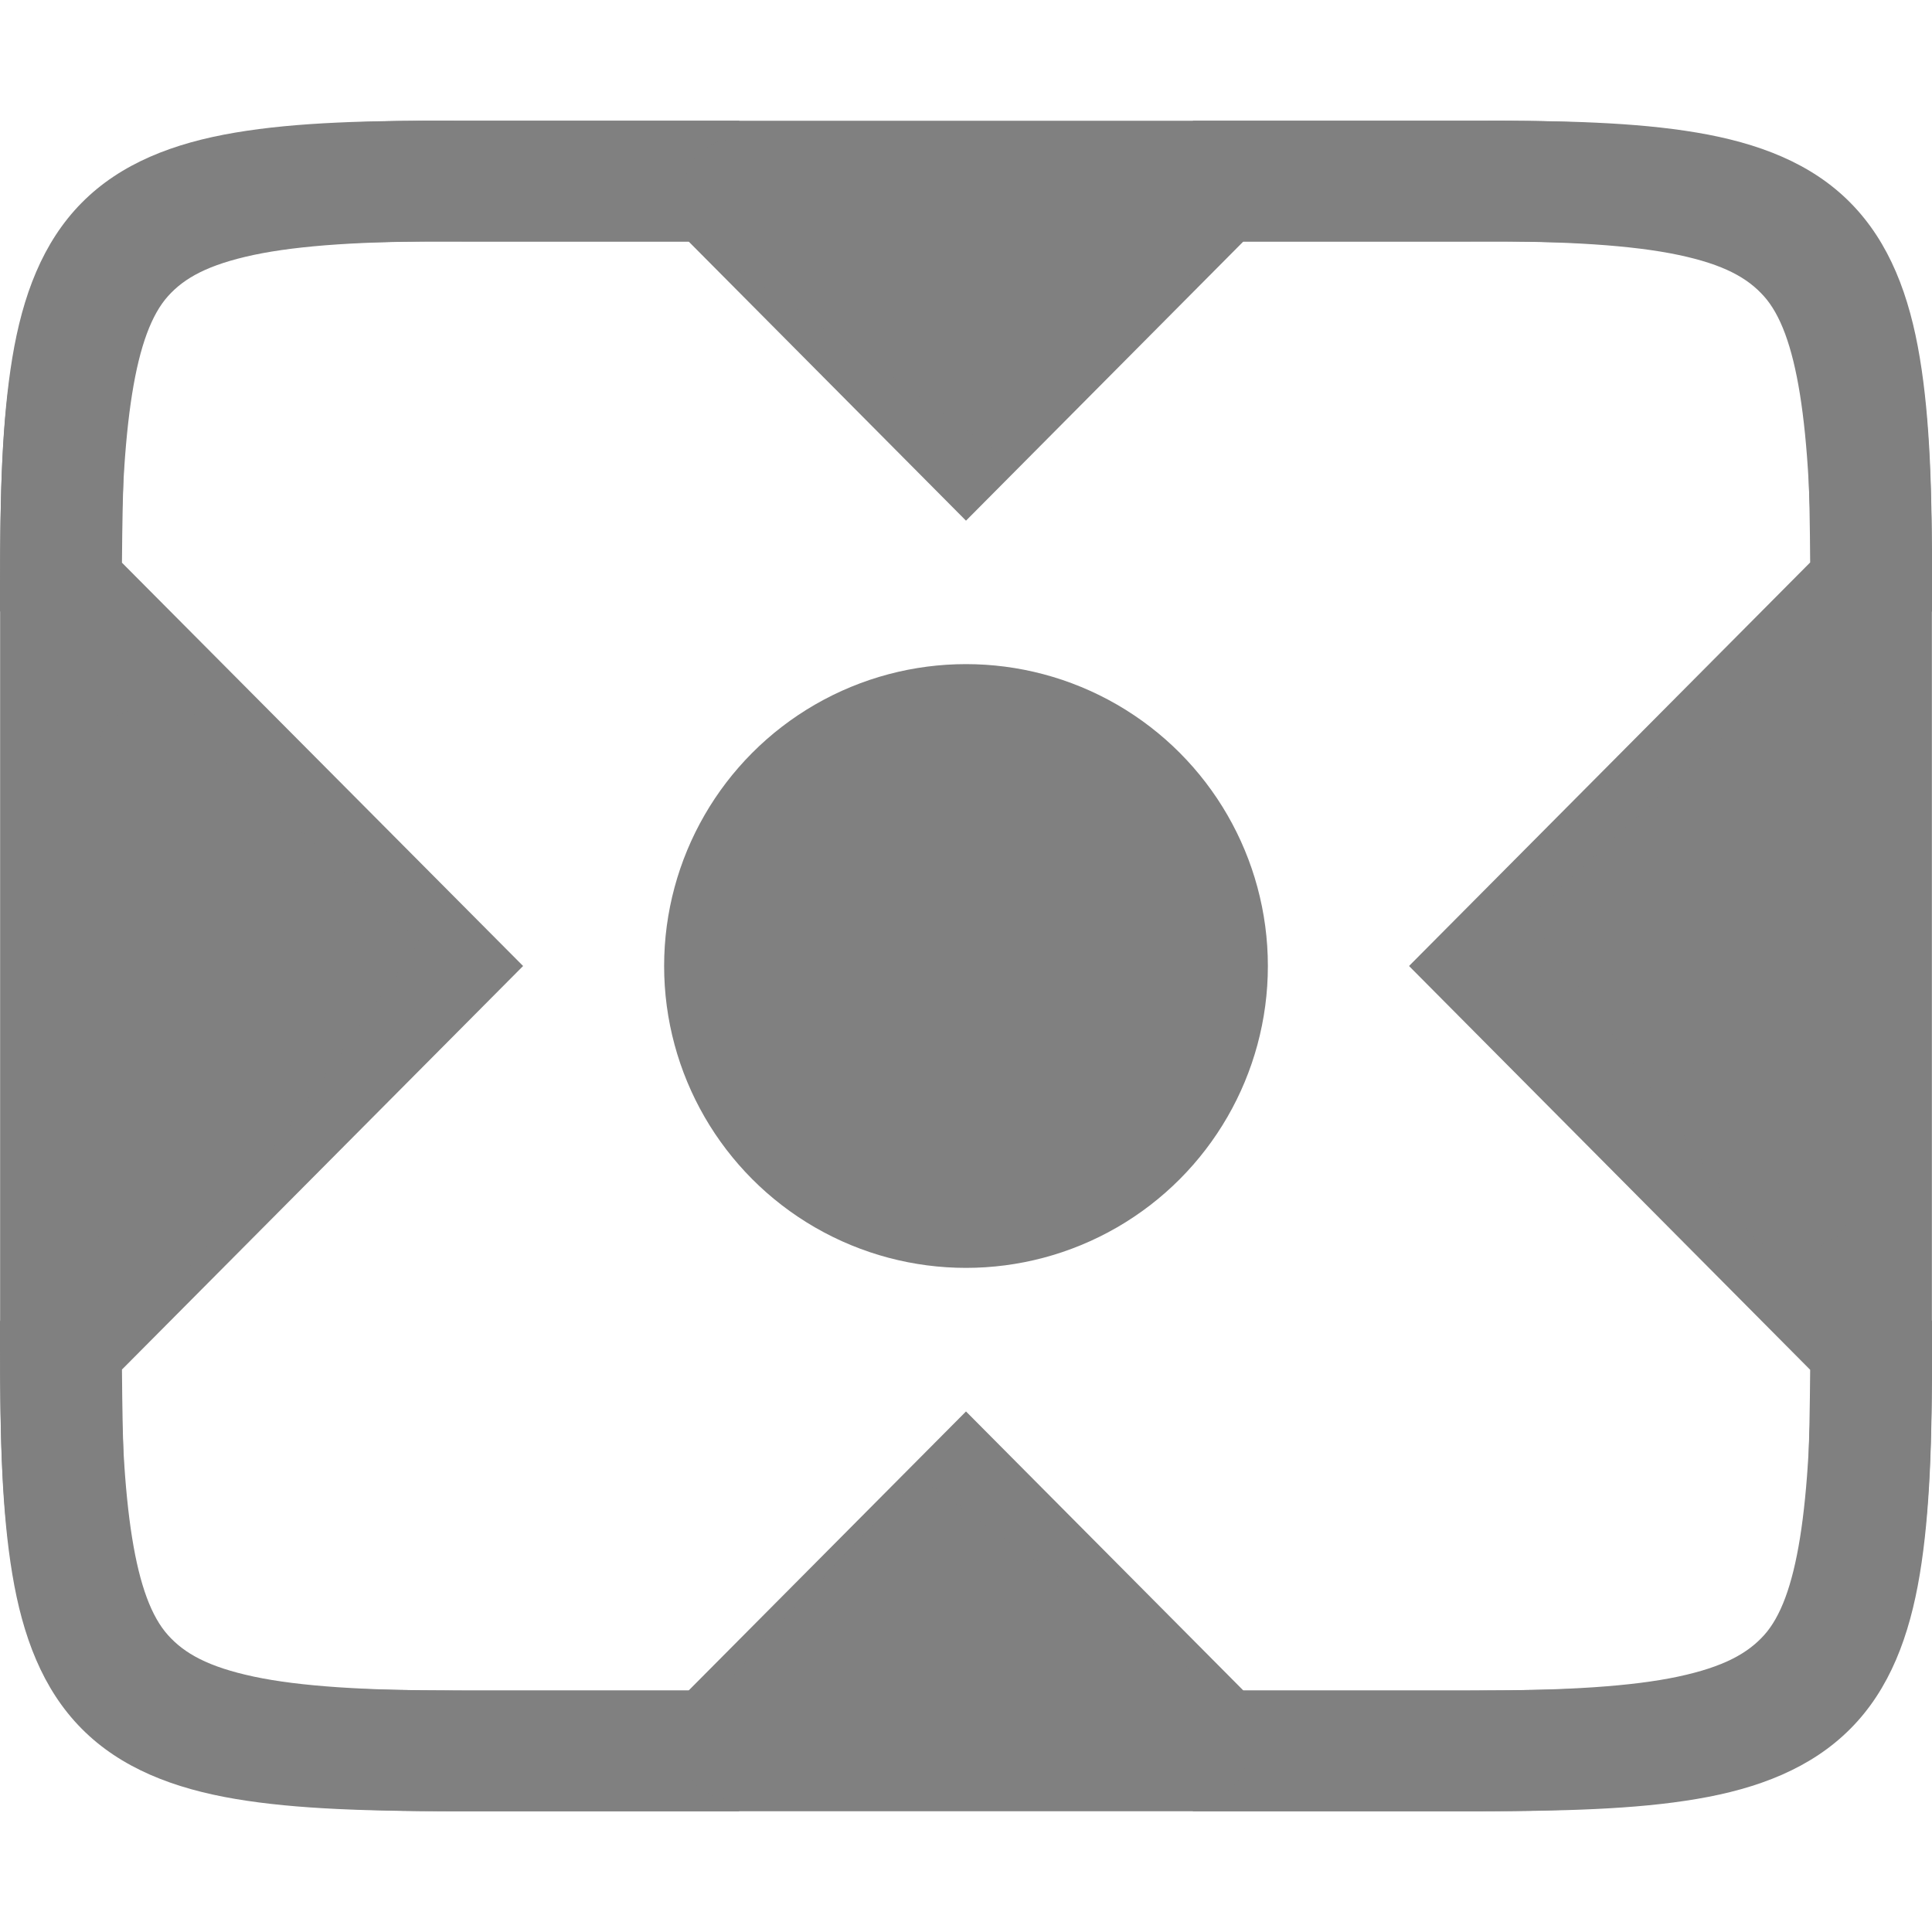 <svg version="1.1" viewBox="0 0 16 16" xmlns="http://www.w3.org/2000/svg" xmlns:osb="http://www.openswatchbook.org/uri/2009/osb" xmlns:xlink="http://www.w3.org/1999/xlink">
 <g transform="translate(19.697 -.201)" fill="#808080">
  <g>
   <path d="m-15.873 1.201c-0.762-0.004-1.366 0.012-1.875 0.098-0.51 0.086-0.949 0.254-1.273 0.582-0.324 0.328-0.489 0.77-0.574 1.283-0.085 0.513-0.102 1.122-0.102 1.891v0.207l2.922 2.939-2.922 2.941v0.205c0 0.769 0.016 1.378 0.102 1.891 0.085 0.512 0.25 0.952 0.574 1.279 0.324 0.327 0.764 0.496 1.273 0.582 0.509 0.086 1.113 0.102 1.875 0.102h2.295l1.881-1.891 1.881 1.891h2.297c0.762 0 1.366-0.015 1.875-0.102 0.509-0.086 0.947-0.255 1.272-0.582s0.489-0.767 0.574-1.279c0.085-0.512 0.102-1.122 0.102-1.891v-0.205l-2.922-2.941 2.922-2.939v-0.207c0-0.769-0.016-1.377-0.102-1.891-0.085-0.513-0.25-0.955-0.574-1.283-0.324-0.329-0.764-0.496-1.273-0.582-0.509-0.086-1.111-0.101-1.873-0.098h-2.297l-1.881 1.893-1.881-1.893h-2.293zm-2e-3 1h1.881l2.297 2.312 2.297-2.312h1.883c0.745-0.004 1.309 0.017 1.705 0.084s0.599 0.167 0.729 0.299c0.13 0.131 0.232 0.341 0.299 0.744 0.059 0.358 0.074 0.9 0.078 1.531l-3.322 3.342 3.322 3.344c-0.005 0.63-0.019 1.173-0.078 1.529-0.067 0.402-0.169 0.609-0.299 0.74s-0.332 0.232-0.729 0.299c-0.397 0.067-0.962 0.088-1.707 0.088h-1.881l-2.297-2.311-2.297 2.311h-1.879c-0.745 0-1.31-0.021-1.707-0.088s-0.601-0.168-0.73-0.299-0.232-0.339-0.299-0.74c-0.059-0.356-0.073-0.9-0.078-1.531l3.322-3.342-3.322-3.34c0.005-0.632 0.019-1.175 0.078-1.533 0.067-0.403 0.169-0.613 0.299-0.744s0.332-0.232 0.729-0.299c0.396-0.067 0.963-0.088 1.707-0.084z" color="#000000" style="-inkscape-stroke:none"/>
   <circle cx="-11.697" cy="8.201" r="2.5" enable-background="new" fill-rule="evenodd"/>
   <path d="m-15.947 1.201c-0.751-0.004-1.35 0.026-1.855 0.133-0.506 0.107-0.94 0.31-1.248 0.654-0.617 0.688-0.646 1.669-0.646 3.133v6.162c0 1.463 0.031 2.441 0.648 3.127 0.309 0.343 0.741 0.544 1.246 0.652 0.506 0.108 1.104 0.139 1.855 0.139h8.5c0.752 0 1.35-0.031 1.855-0.139 0.506-0.108 0.937-0.309 1.246-0.652 0.617-0.686 0.648-1.664 0.648-3.127v-6.162c0-1.464-0.032-2.445-0.648-3.133-0.308-0.344-0.74-0.547-1.246-0.654-0.506-0.107-1.104-0.137-1.855-0.133h-8.498zm-0.004 1h8.506c0.721-0.004 1.267 0.031 1.647 0.111 0.379 0.08 0.574 0.191 0.709 0.342 0.271 0.302 0.393 1.038 0.393 2.467v6.162c0 1.428-0.12 2.158-0.391 2.459-0.135 0.15-0.333 0.263-0.713 0.344-0.38 0.081-0.925 0.115-1.647 0.115h-8.5c-0.722 0-1.268-0.034-1.648-0.115-0.38-0.081-0.576-0.193-0.711-0.344-0.271-0.301-0.391-1.031-0.391-2.459v-6.162c0-1.429 0.12-2.165 0.391-2.467 0.135-0.151 0.332-0.261 0.711-0.342 0.379-0.08 0.923-0.115 1.645-0.111z" color="#000000" style="-inkscape-stroke:none"/>
  </g>
  <g fill-rule="evenodd" stroke-linecap="square" stroke-opacity=".4">
   <path d="m-18.509 6.067h0.237c0.215 0 0.388 0.173 0.388 0.388l1.666 1.545-1.666 2.347c-0.124 0.175-0.173 0.388-0.388 0.388h-0.237c-0.215 0-0.388-0.173-0.388-0.388v-3.893c0-0.215 0.173-0.388 0.388-0.388z"/>
   <path d="m-4.744 5.867h-0.237c-0.215 0-0.388 0.173-0.388 0.388l-1.666 1.545 1.666 2.347c0.124 0.175 0.173 0.388 0.388 0.388h0.237c0.215 0 0.388-0.173 0.388-0.388v-3.893c0-0.215-0.173-0.388-0.388-0.388z"/>
   <path d="m-9.363 1.751v0.237c0 0.215-0.173 0.388-0.388 0.388l-1.545 1.666-2.347-1.666c-0.175-0.124-0.388-0.173-0.388-0.388v-0.237c0-0.215 0.173-0.388 0.388-0.388h3.893c0.215 0 0.388 0.173 0.388 0.388z"/>
   <path d="m-14.031 14.717v-0.237c0-0.215 0.173-0.388 0.388-0.388l1.545-1.666 2.347 1.666c0.175 0.124 0.388 0.173 0.388 0.388v0.237c0 0.215-0.173 0.388-0.388 0.388h-3.893c-0.215 0-0.388-0.173-0.388-0.388z"/>
  </g>
 </g>
</svg>
